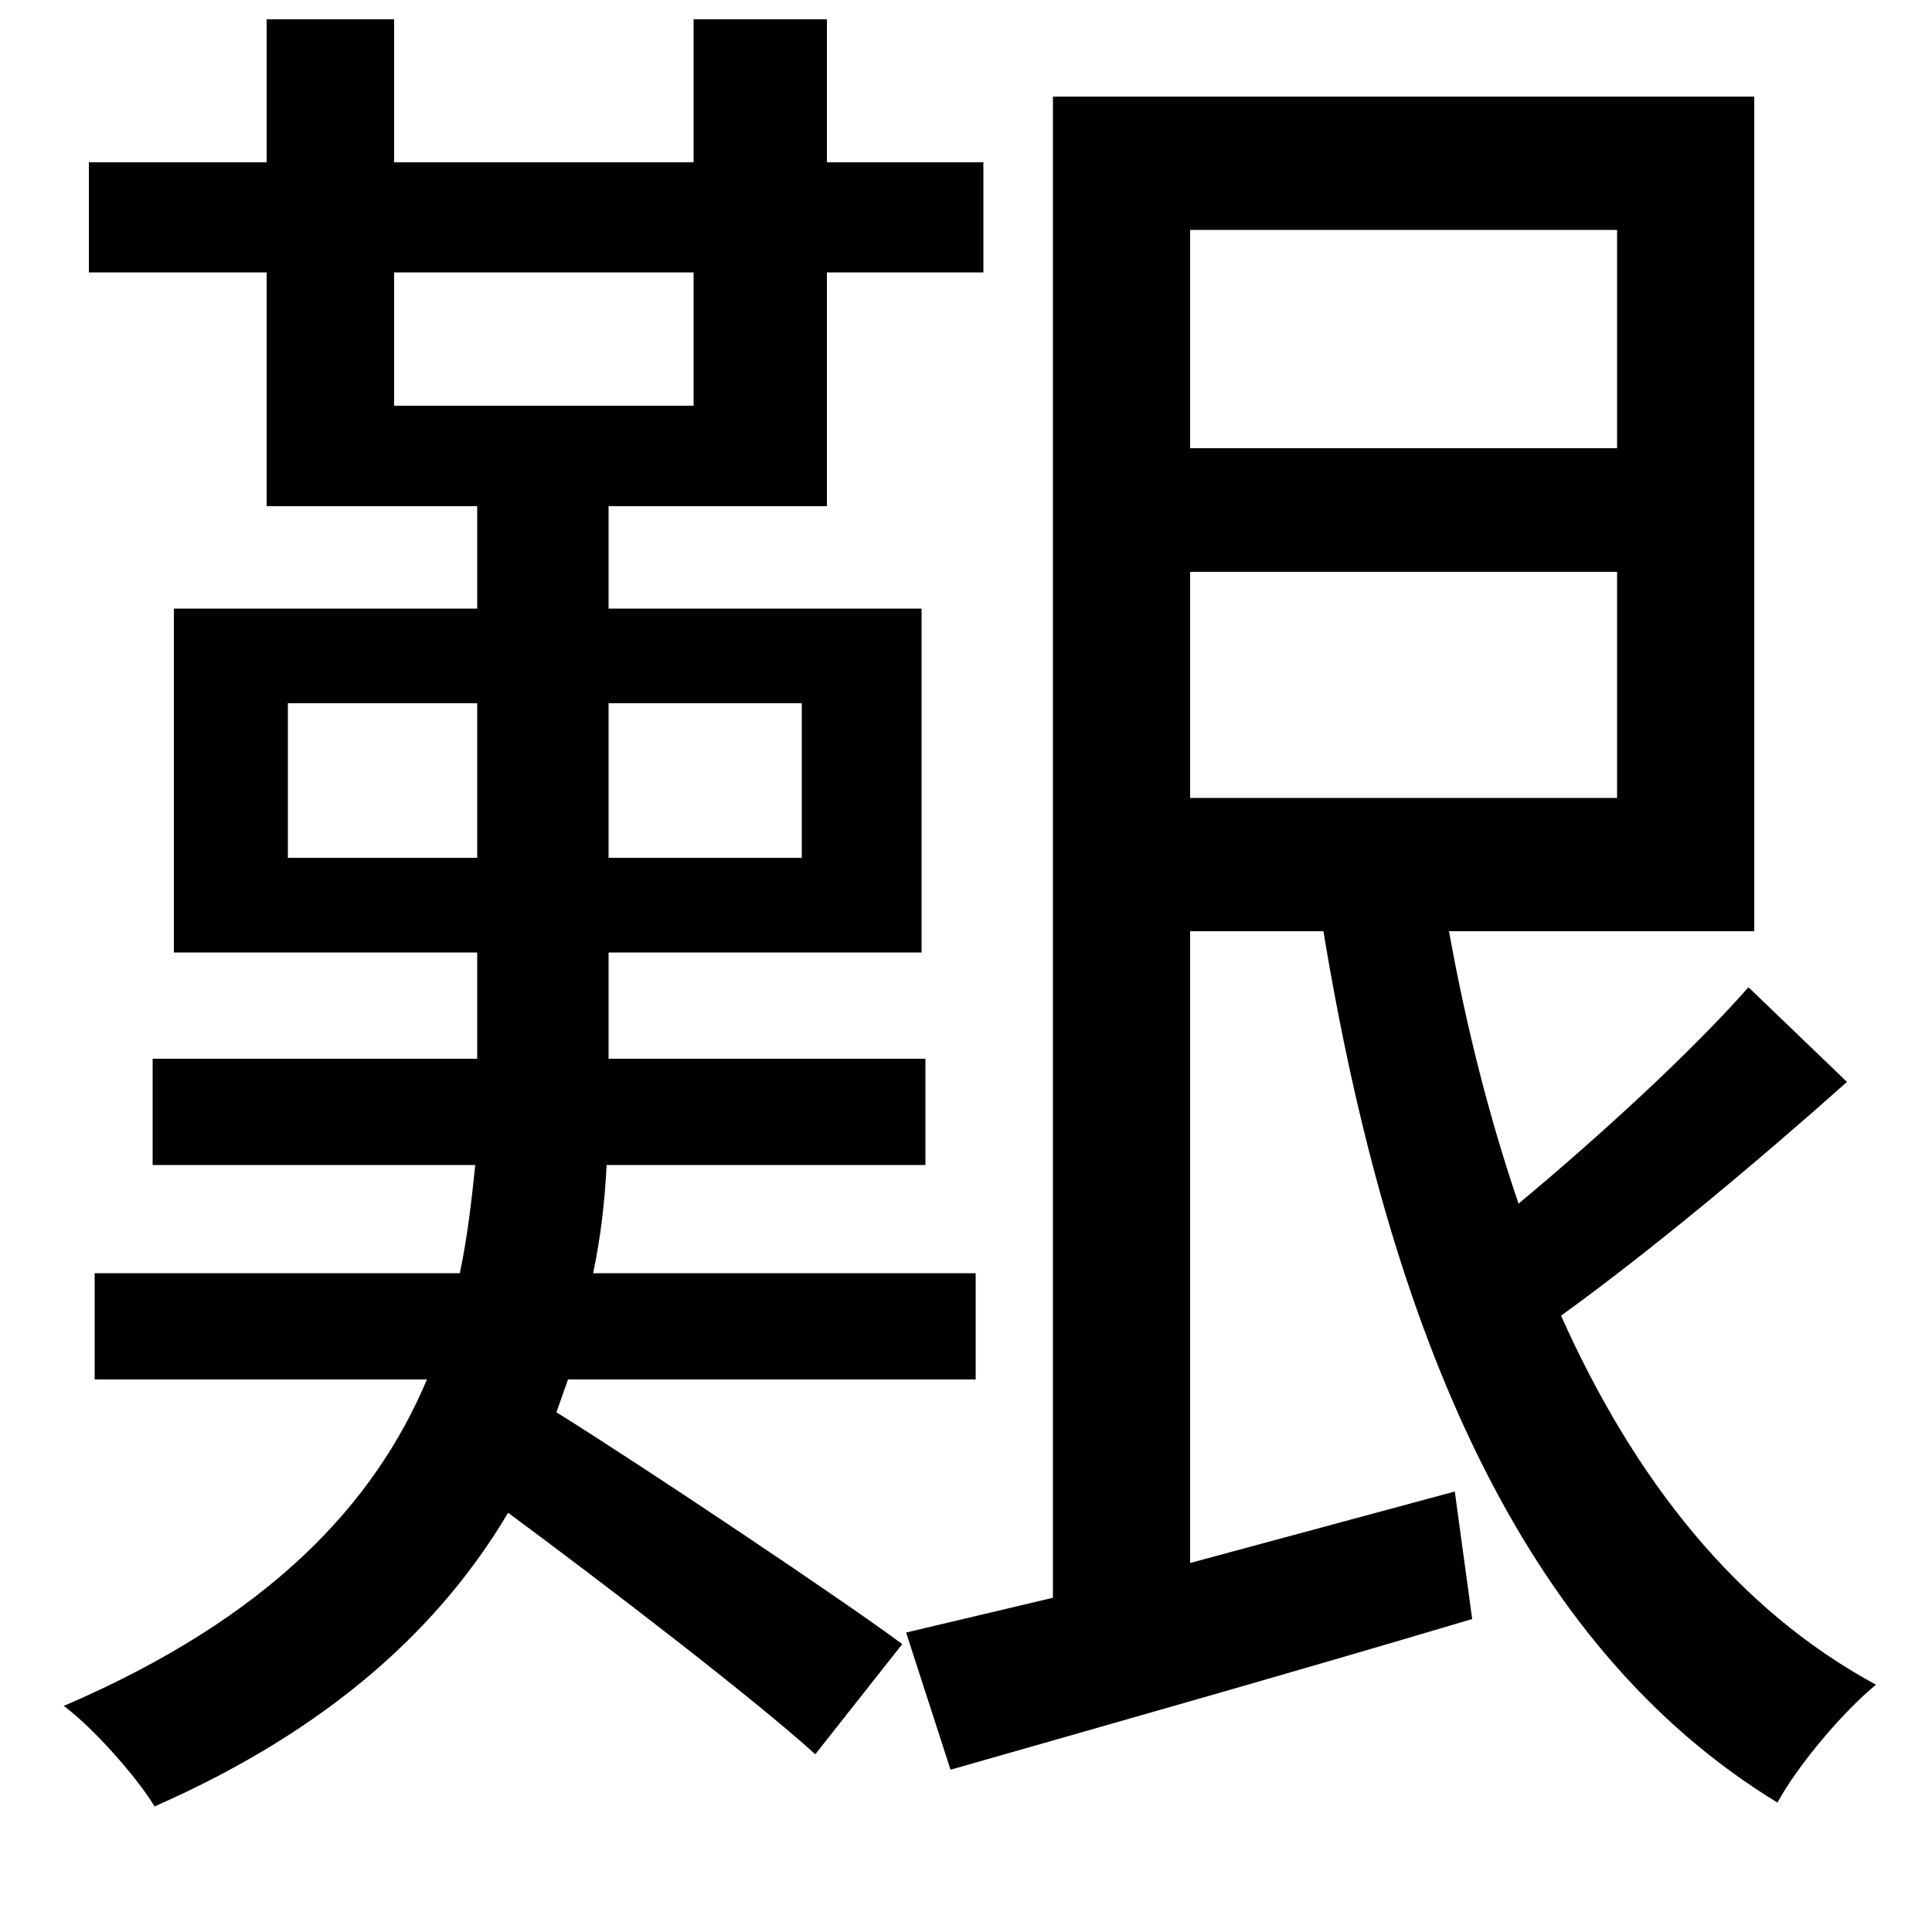 <svg xmlns="http://www.w3.org/2000/svg"
    viewBox="0 0 1000 1000">
  <!--
© 2014-2021 Adobe (http://www.adobe.com/).
Noto is a trademark of Google Inc.
This Font Software is licensed under the SIL Open Font License, Version 1.1. This Font Software is distributed on an "AS IS" BASIS, WITHOUT WARRANTIES OR CONDITIONS OF ANY KIND, either express or implied. See the SIL Open Font License for the specific language, permissions and limitations governing your use of this Font Software.
http://scripts.sil.org/OFL
  -->
<path d="M90 315L90 493 247 493 247 548 79 548 79 603 246 603C244 622 242 640 238 659L49 659 49 714 221 714C194 778 140 837 33 883 48 894 71 920 80 935 171 895 228 842 263 783 313 820 390 879 422 908L467 851C439 830 333 759 288 731L294 714 505 714 505 659 307 659C311 640 313 622 314 603L479 603 479 548 315 548 315 493 477 493 477 315 315 315 315 262 428 262 428 141 509 141 509 84 428 84 428 10 359 10 359 84 204 84 204 10 138 10 138 84 46 84 46 141 138 141 138 262 247 262 247 315ZM359 141L359 210 204 210 204 141ZM616 296L837 296 837 413 616 413ZM616 232L616 119 837 119 837 232ZM149 364L247 364 247 444 149 444ZM315 364L415 364 415 444 315 444ZM905 511C875 545 828 588 786 623 771 579 759 532 750 482L908 482 908 50 545 50 545 827 469 845 492 916C569 894 668 866 762 838L753 772 616 809 616 482 685 482C719 688 787 852 920 933 931 913 954 886 971 872 899 833 846 766 808 681 855 647 910 601 956 560Z"/>
</svg>